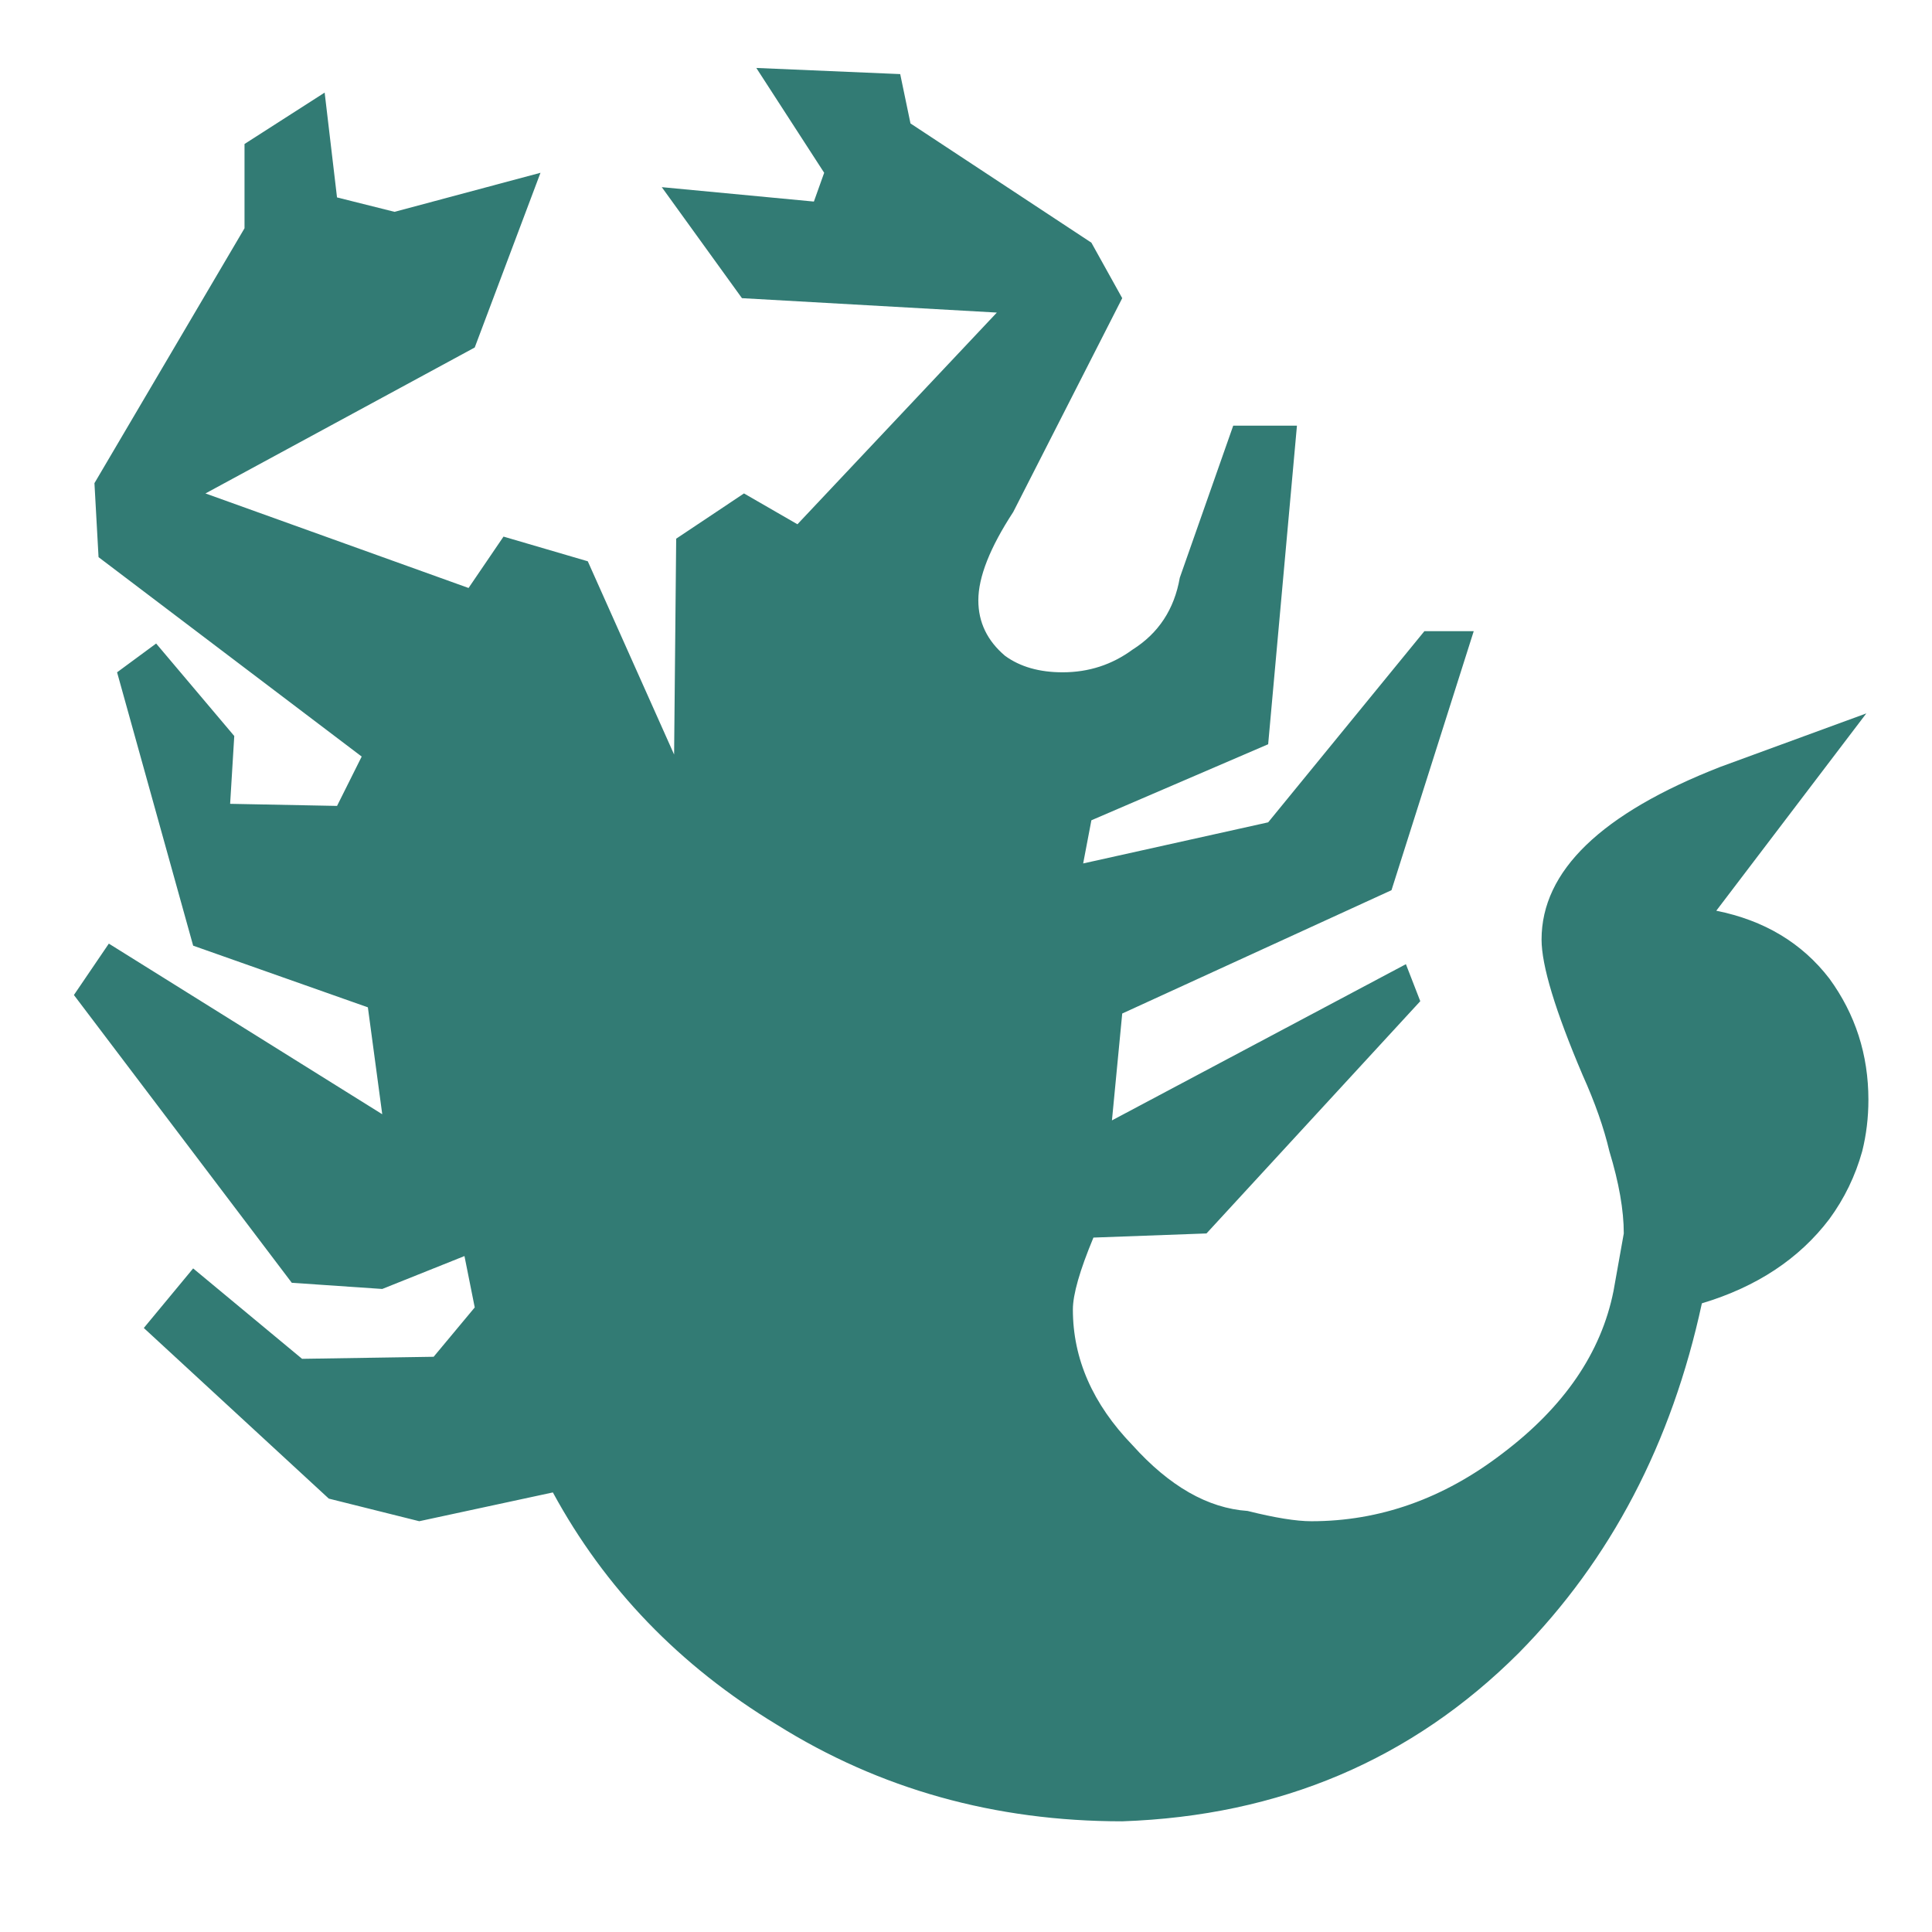 <?xml version="1.0" encoding="utf-8"?>
<!-- Generator: Adobe Illustrator 16.0.0, SVG Export Plug-In . SVG Version: 6.00 Build 0)  -->
<!DOCTYPE svg PUBLIC "-//W3C//DTD SVG 1.1//EN" "http://www.w3.org/Graphics/SVG/1.1/DTD/svg11.dtd">
<svg version="1.1" id="Layer_1" xmlns="http://www.w3.org/2000/svg" xmlns:xlink="http://www.w3.org/1999/xlink" x="0px" y="0px"
	 width="300px" height="300px" viewBox="0 0 300 300" enable-background="new 0 0 300 300" xml:space="preserve">
<path fill-rule="evenodd" clip-rule="evenodd" fill="#327B74" d="M289.801,110.777l-23.297,30.641c7.443,1.49,13.298,5,17.556,10.53
	c4.039,5.535,6.065,11.813,6.065,18.833c0,2.768-0.324,5.43-0.96,7.979c-1.066,3.834-2.768,7.344-5.105,10.535
	c-4.682,6.172-11.277,10.529-19.794,13.086c-4.682,21.707-14.145,39.792-28.402,54.261c-16.601,16.595-37.136,25.323-61.604,26.171
	c-19.787,0-37.667-5-53.625-14.999c-15.105-9.151-26.701-21.171-34.786-36.07l-20.747,4.47l-14.045-3.51l-28.727-26.495l7.662-9.251
	l16.913,14.039l20.429-0.318l6.383-7.661l-1.596-7.979l-12.768,5.111l-14.045-0.96l-33.832-44.686l5.424-7.98l42.454,26.495
	l-2.231-16.601l-27.131-9.576l-11.813-42.447l6.066-4.47l12.131,14.363l-0.642,10.529l16.601,0.324l3.828-7.662L15.302,86.514
	l-0.636-11.49l23.303-39.58V22.359l12.443-7.98l1.92,16.277l8.934,2.238l22.661-6.065L73.715,53.96L31.904,76.621l40.852,14.681
	l5.43-7.979l13.085,3.834l13.403,30.004l0.324-33.514l10.529-7.026l8.298,4.788l30.965-32.872l-39.581-2.238L102.76,29.061
	l23.621,2.238l1.596-4.47l-10.536-16.277l22.343,0.954l1.596,7.662l28.091,18.515l4.788,8.615l-16.92,33.197
	c-3.615,5.536-5.423,10.105-5.423,13.727c0,3.404,1.384,6.271,4.151,8.616c2.338,1.702,5.317,2.556,8.934,2.556
	c4.046,0,7.662-1.172,10.854-3.516c4.046-2.55,6.489-6.271,7.344-11.171l8.298-23.615h9.894l-4.47,49.474l-27.449,11.807
	l-1.278,6.702l28.728-6.384l24.256-29.68h7.662l-12.768,40.216l-41.812,19.151l-1.596,16.595l45.646-24.257l2.231,5.748
	l-33.196,36.064l-17.555,0.642c-2.126,5.105-3.192,8.827-3.192,11.172c0,7.655,3.086,14.681,9.258,21.064
	c5.748,6.384,11.701,9.788,17.873,10.212c4.258,1.065,7.556,1.596,9.894,1.596c10.642,0,20.535-3.51,29.687-10.529
	c9.575-7.238,15.323-15.642,17.237-25.217l1.596-8.939c0-3.616-0.748-7.874-2.238-12.768c-0.848-3.616-2.231-7.55-4.146-11.808
	c-4.258-10.006-6.384-17.025-6.384-21.065c0-10.642,9.258-19.581,27.767-26.813L289.801,110.777z"/>
</svg>
